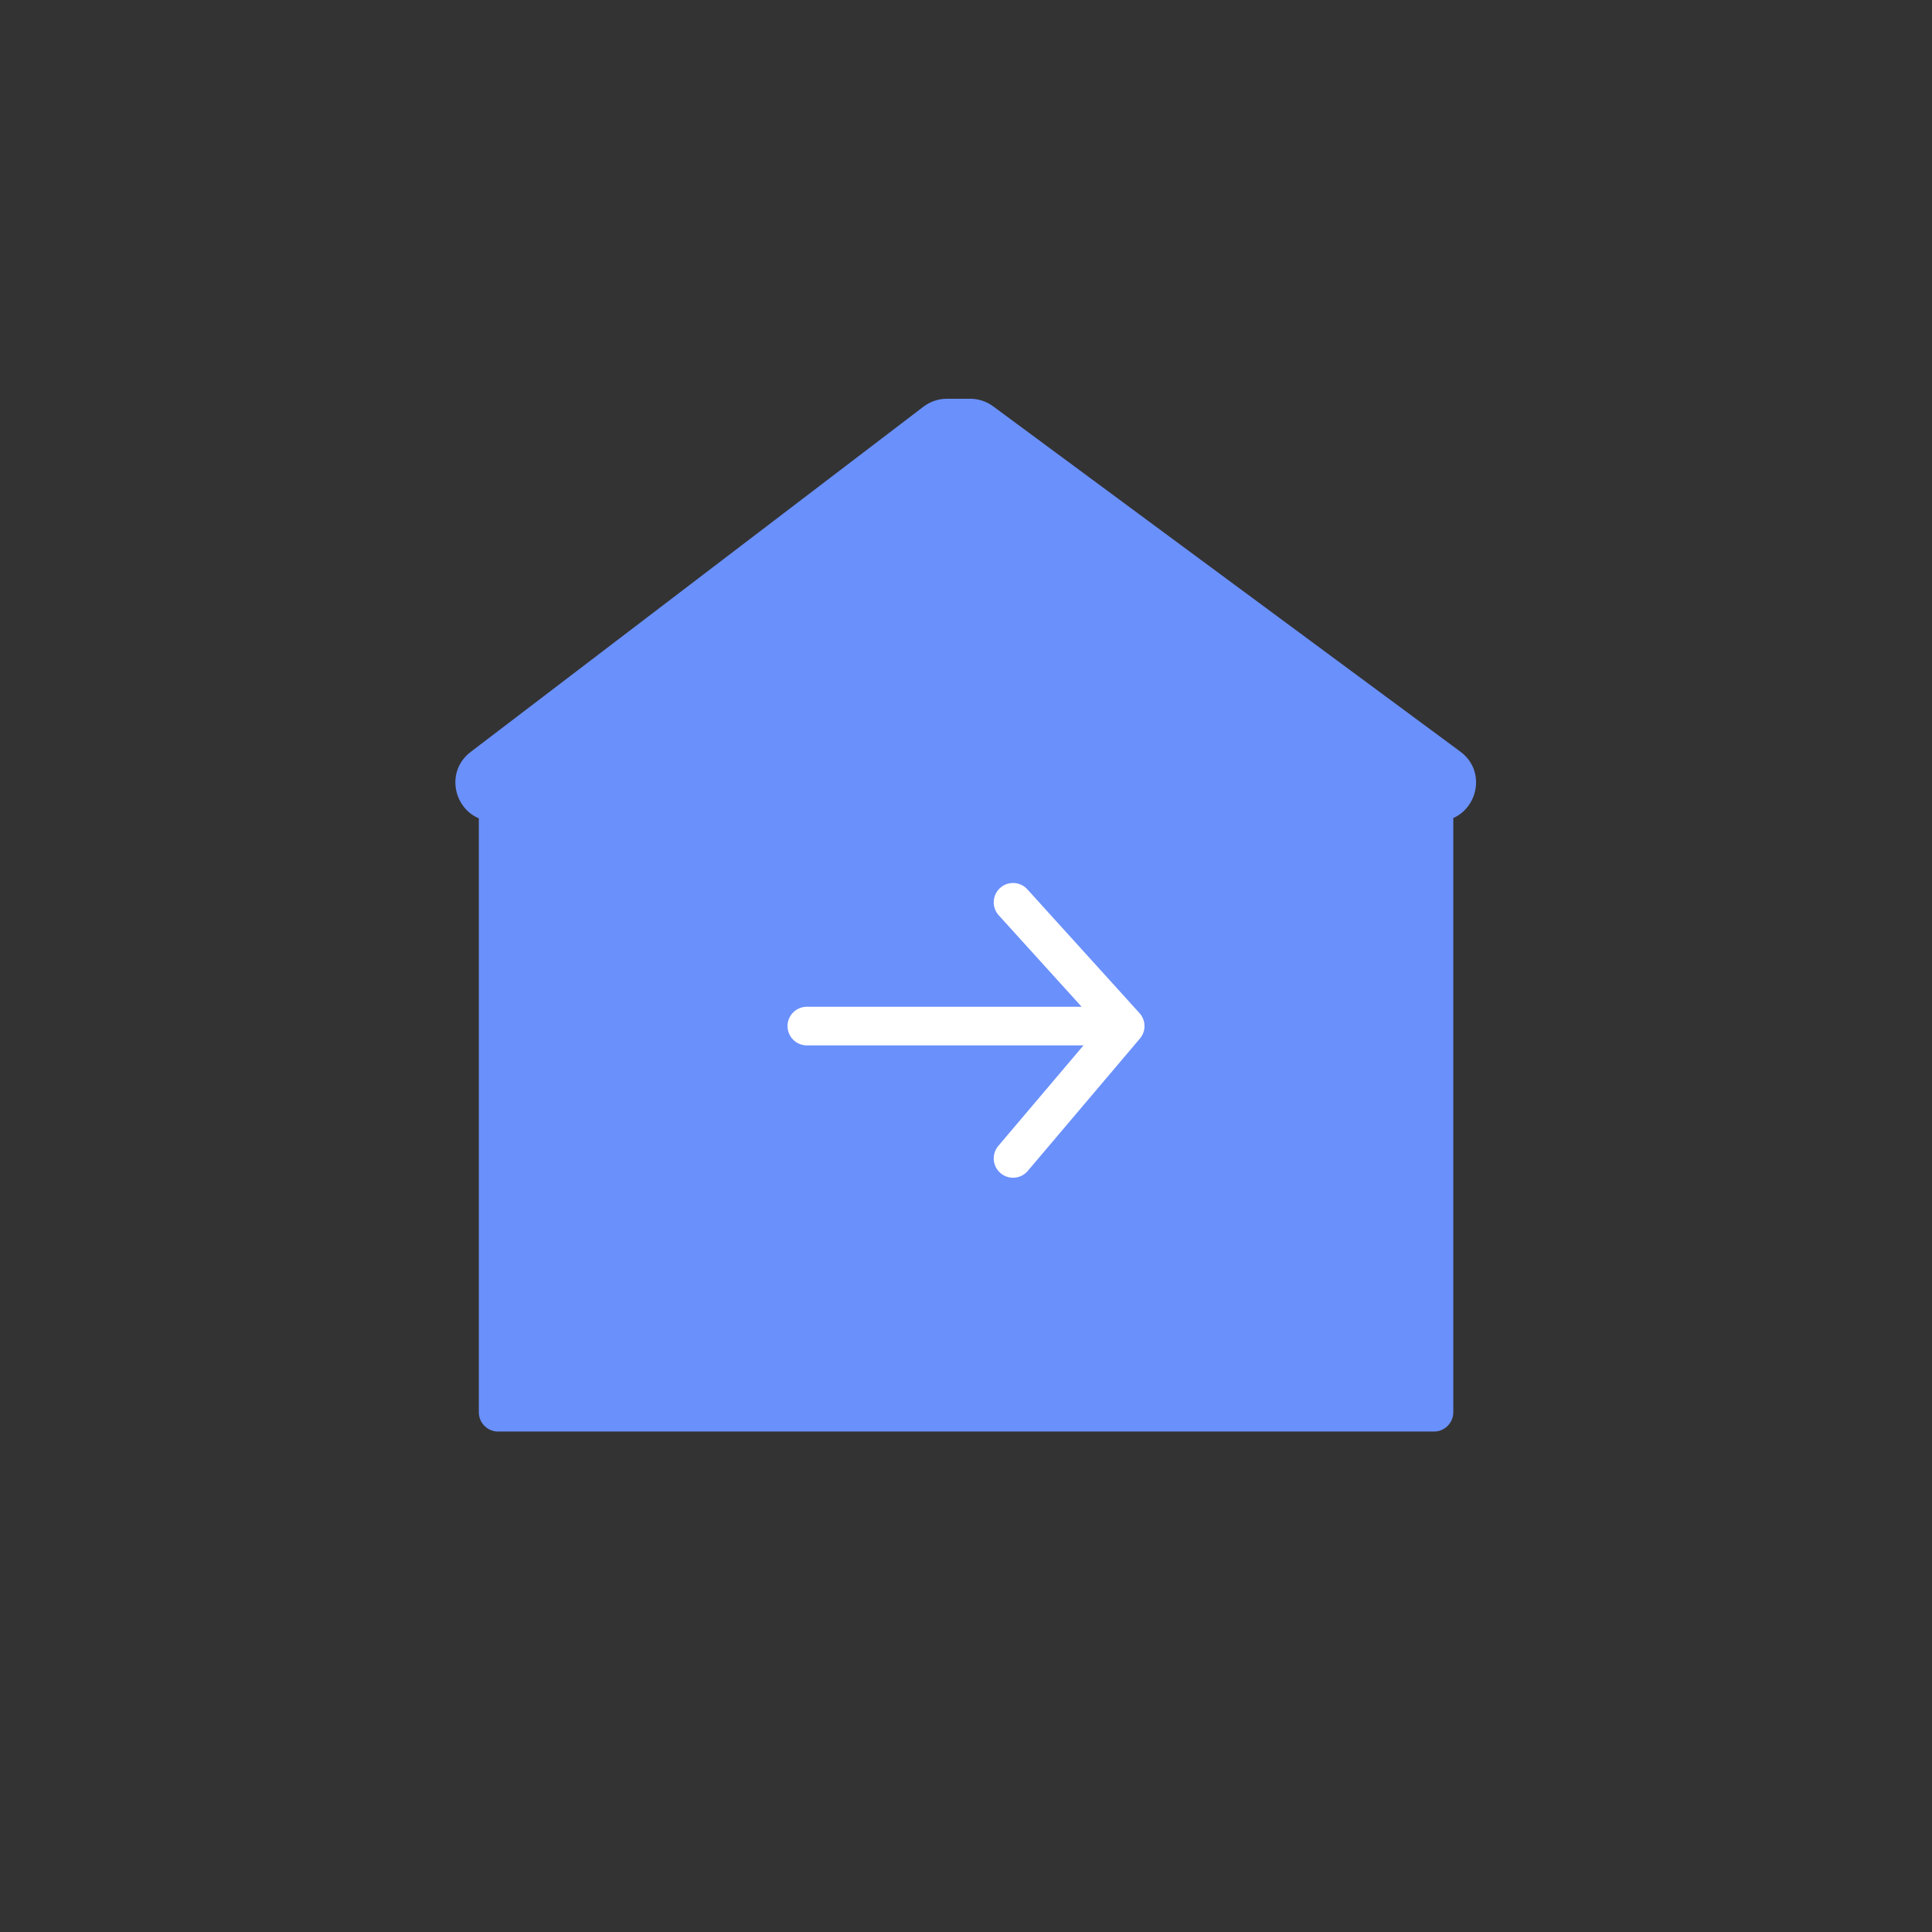 <svg width="100" height="100" viewBox="0 0 100 100" fill="none" xmlns="http://www.w3.org/2000/svg">
<rect x="0" y="0" width="100" height="100" fill="#333333" stroke="none"/>
<path fill-rule="evenodd" clip-rule="evenodd" d="M51.404 21.03C51.06 20.776 50.643 20.639 50.215 20.639H49.014C48.576 20.639 48.15 20.783 47.801 21.048L24.362 38.92C23.07 39.905 23.465 41.803 24.784 42.356V73.097C24.784 73.649 25.231 74.097 25.784 74.097H74.222C74.774 74.097 75.222 73.649 75.222 73.097V42.342C76.523 41.767 76.893 39.868 75.586 38.903L51.404 21.03Z" fill="#6A90FB"/>
<path d="M41.762 53.109H58.239M58.239 53.109L52.435 46.703M58.239 53.109L52.435 59.959" stroke="white" stroke-width="2" stroke-linecap="round" stroke-linejoin="round"/>
</svg>
